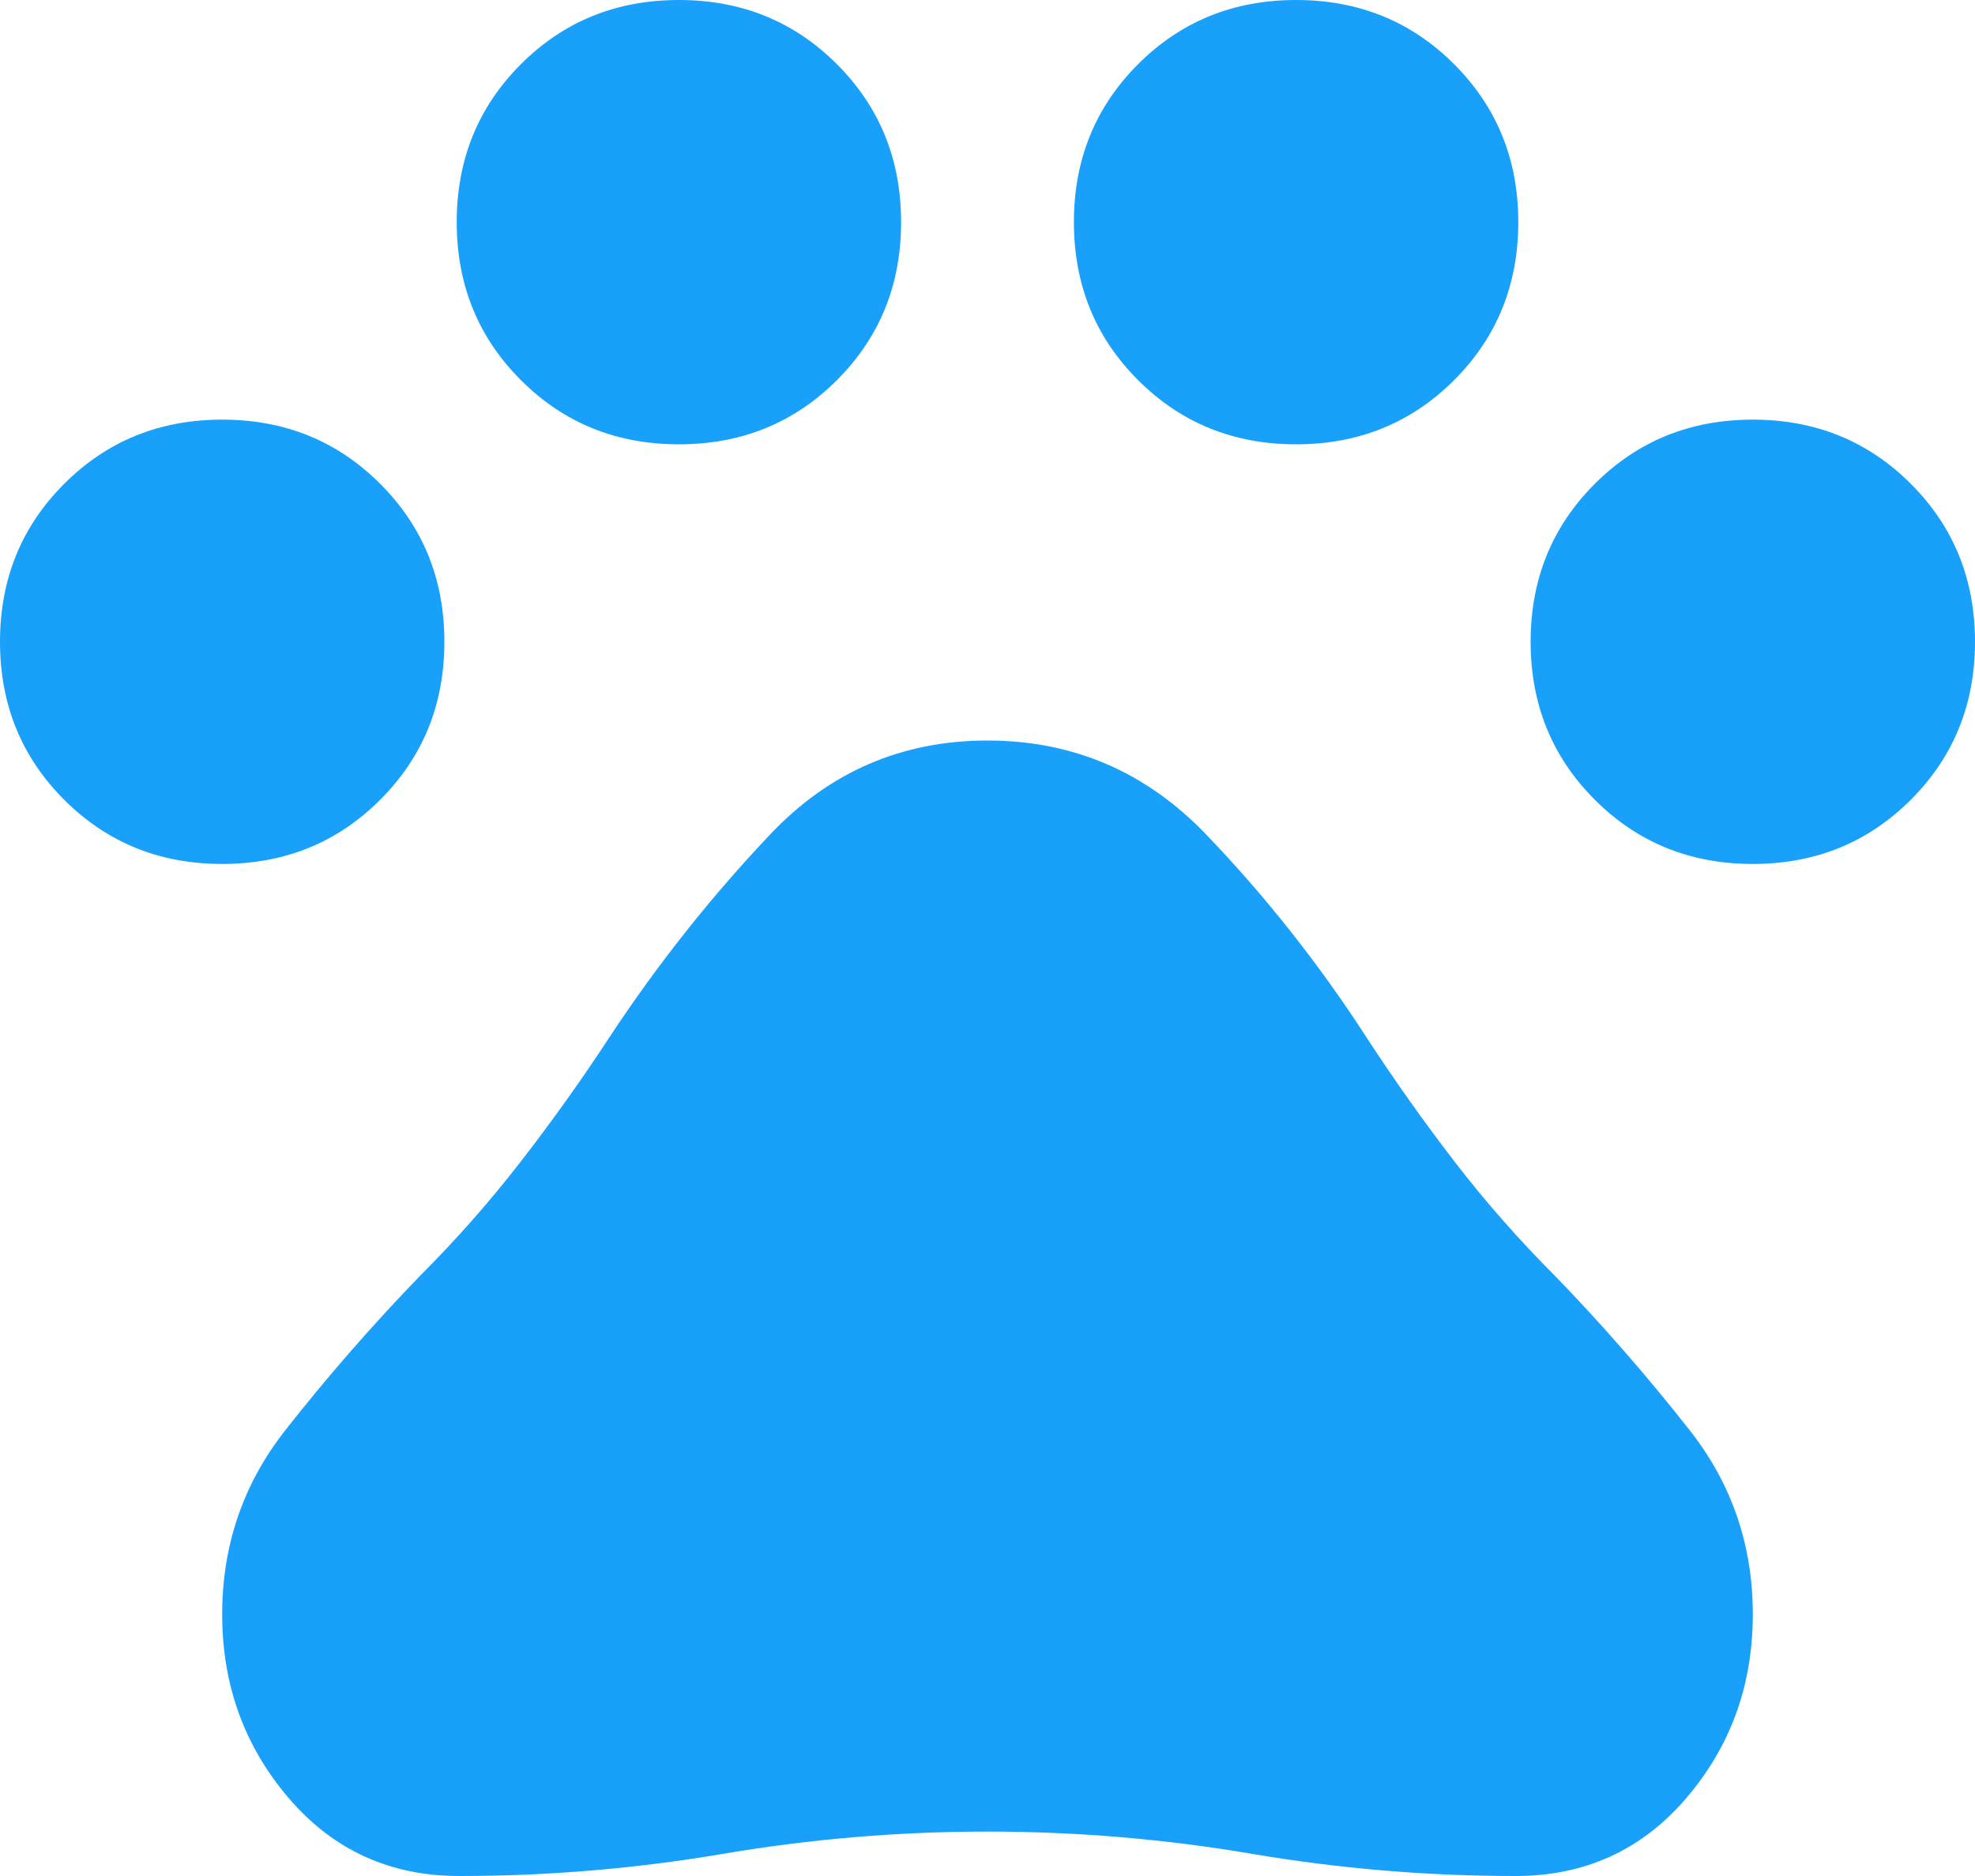<svg width="40" height="38" viewBox="0 0 40 38" fill="none" xmlns="http://www.w3.org/2000/svg">
<path d="M4.5 17.5C3.233 17.5 2.167 17.067 1.3 16.2C0.433 15.333 0 14.267 0 13C0 11.733 0.433 10.667 1.3 9.8C2.167 8.933 3.233 8.5 4.5 8.5C5.767 8.5 6.833 8.933 7.7 9.8C8.567 10.667 9 11.733 9 13C9 14.267 8.567 15.333 7.7 16.2C6.833 17.067 5.767 17.5 4.5 17.5ZM13.75 9C12.483 9 11.417 8.567 10.55 7.7C9.683 6.833 9.25 5.767 9.25 4.5C9.25 3.233 9.683 2.167 10.55 1.3C11.417 0.433 12.483 0 13.75 0C15.017 0 16.083 0.433 16.95 1.3C17.817 2.167 18.25 3.233 18.25 4.5C18.25 5.767 17.817 6.833 16.95 7.7C16.083 8.567 15.017 9 13.75 9ZM26.25 9C24.983 9 23.917 8.567 23.05 7.7C22.183 6.833 21.75 5.767 21.75 4.5C21.75 3.233 22.183 2.167 23.05 1.3C23.917 0.433 24.983 0 26.25 0C27.517 0 28.583 0.433 29.45 1.3C30.317 2.167 30.75 3.233 30.75 4.5C30.75 5.767 30.317 6.833 29.45 7.7C28.583 8.567 27.517 9 26.25 9ZM35.5 17.5C34.233 17.5 33.167 17.067 32.3 16.2C31.433 15.333 31 14.267 31 13C31 11.733 31.433 10.667 32.3 9.8C33.167 8.933 34.233 8.5 35.5 8.5C36.767 8.5 37.833 8.933 38.7 9.8C39.567 10.667 40 11.733 40 13C40 14.267 39.567 15.333 38.7 16.2C37.833 17.067 36.767 17.5 35.5 17.5ZM9.3 38C7.9 38 6.75 37.475 5.85 36.425C4.95 35.375 4.5 34.133 4.5 32.7C4.5 31.3 4.925 30.058 5.775 28.975C6.625 27.892 7.533 26.85 8.5 25.85C9.233 25.117 9.917 24.342 10.55 23.525C11.183 22.708 11.783 21.867 12.35 21C13.317 19.533 14.4 18.167 15.6 16.9C16.8 15.633 18.267 15 20 15C21.733 15 23.208 15.633 24.425 16.9C25.642 18.167 26.733 19.55 27.7 21.05C28.267 21.917 28.858 22.75 29.475 23.55C30.092 24.35 30.767 25.117 31.5 25.85C32.467 26.85 33.375 27.892 34.225 28.975C35.075 30.058 35.5 31.3 35.5 32.7C35.5 34.133 35.05 35.375 34.15 36.425C33.25 37.475 32.1 38 30.7 38C28.9 38 27.117 37.85 25.35 37.55C23.583 37.25 21.8 37.1 20 37.1C18.2 37.1 16.417 37.25 14.65 37.55C12.883 37.85 11.1 38 9.3 38Z" fill="#18A0FB"/>
</svg>
